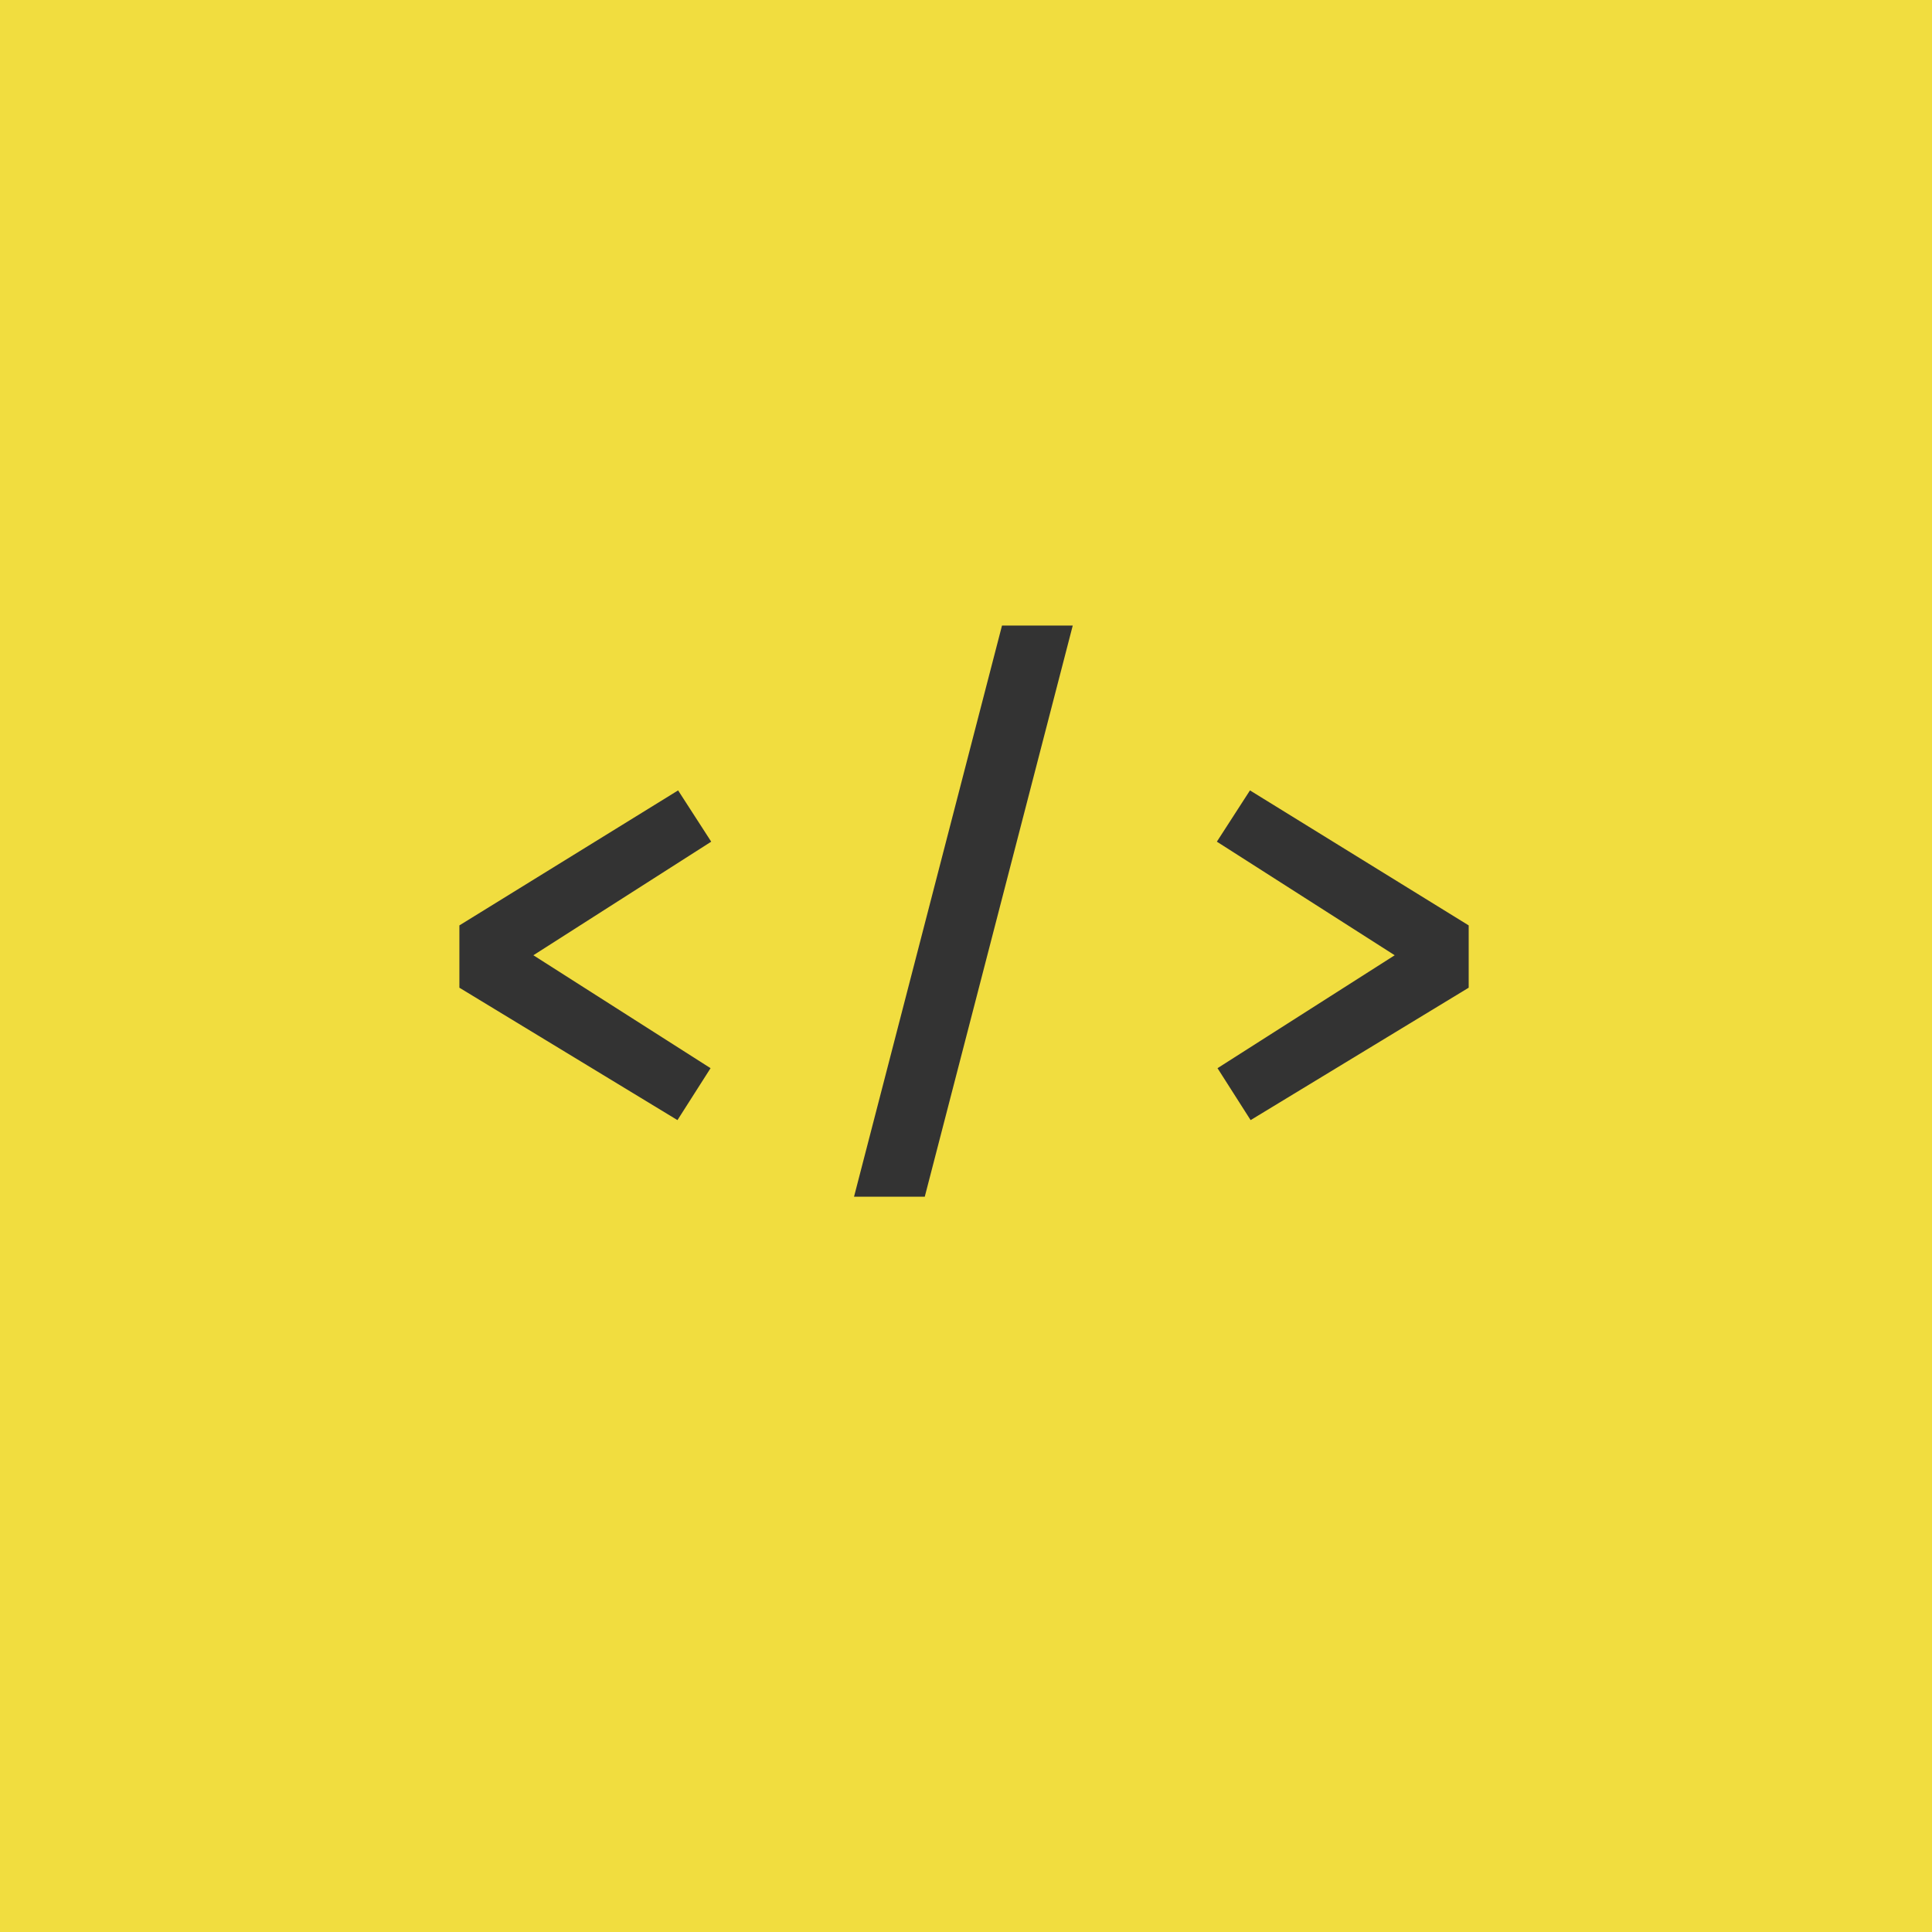 <?xml version="1.0" encoding="UTF-8"?>
<svg width="256px" height="256px" viewBox="0 0 256 256" version="1.1" xmlns="http://www.w3.org/2000/svg" xmlns:xlink="http://www.w3.org/1999/xlink">
    <!-- Generator: Sketch 43.2 (39069) - http://www.bohemiancoding.com/sketch -->
    <title>Default</title>
    <desc>Created with Sketch.</desc>
    <defs></defs>
    <g id="langs" stroke="none" stroke-width="1" fill="none" fill-rule="evenodd">
        <g id="teamcode" transform="translate(-424, -415)">
            <g id="Default" transform="translate(424, 415)">
                <rect id="Rectangle" fill="#F1DD3F" x="0" y="0" width="256" height="256"></rect>
                <path d="M89.853,104.732 L94.239,111.526 L70.675,126.576 L94.153,141.54 L89.767,148.42 L60.871,130.876 L60.871,122.62 L89.853,104.732 Z M142.145,82.888 L122.537,158.568 L113.163,158.568 L132.771,82.888 L142.145,82.888 Z M194.609,122.62 L194.609,130.876 L165.713,148.42 L161.327,141.54 L184.805,126.576 L161.241,111.526 L165.627,104.732 L194.609,122.62 Z" id="&lt;/&gt;" fill="#333333"></path>
            </g>
        </g>
    </g>
</svg>